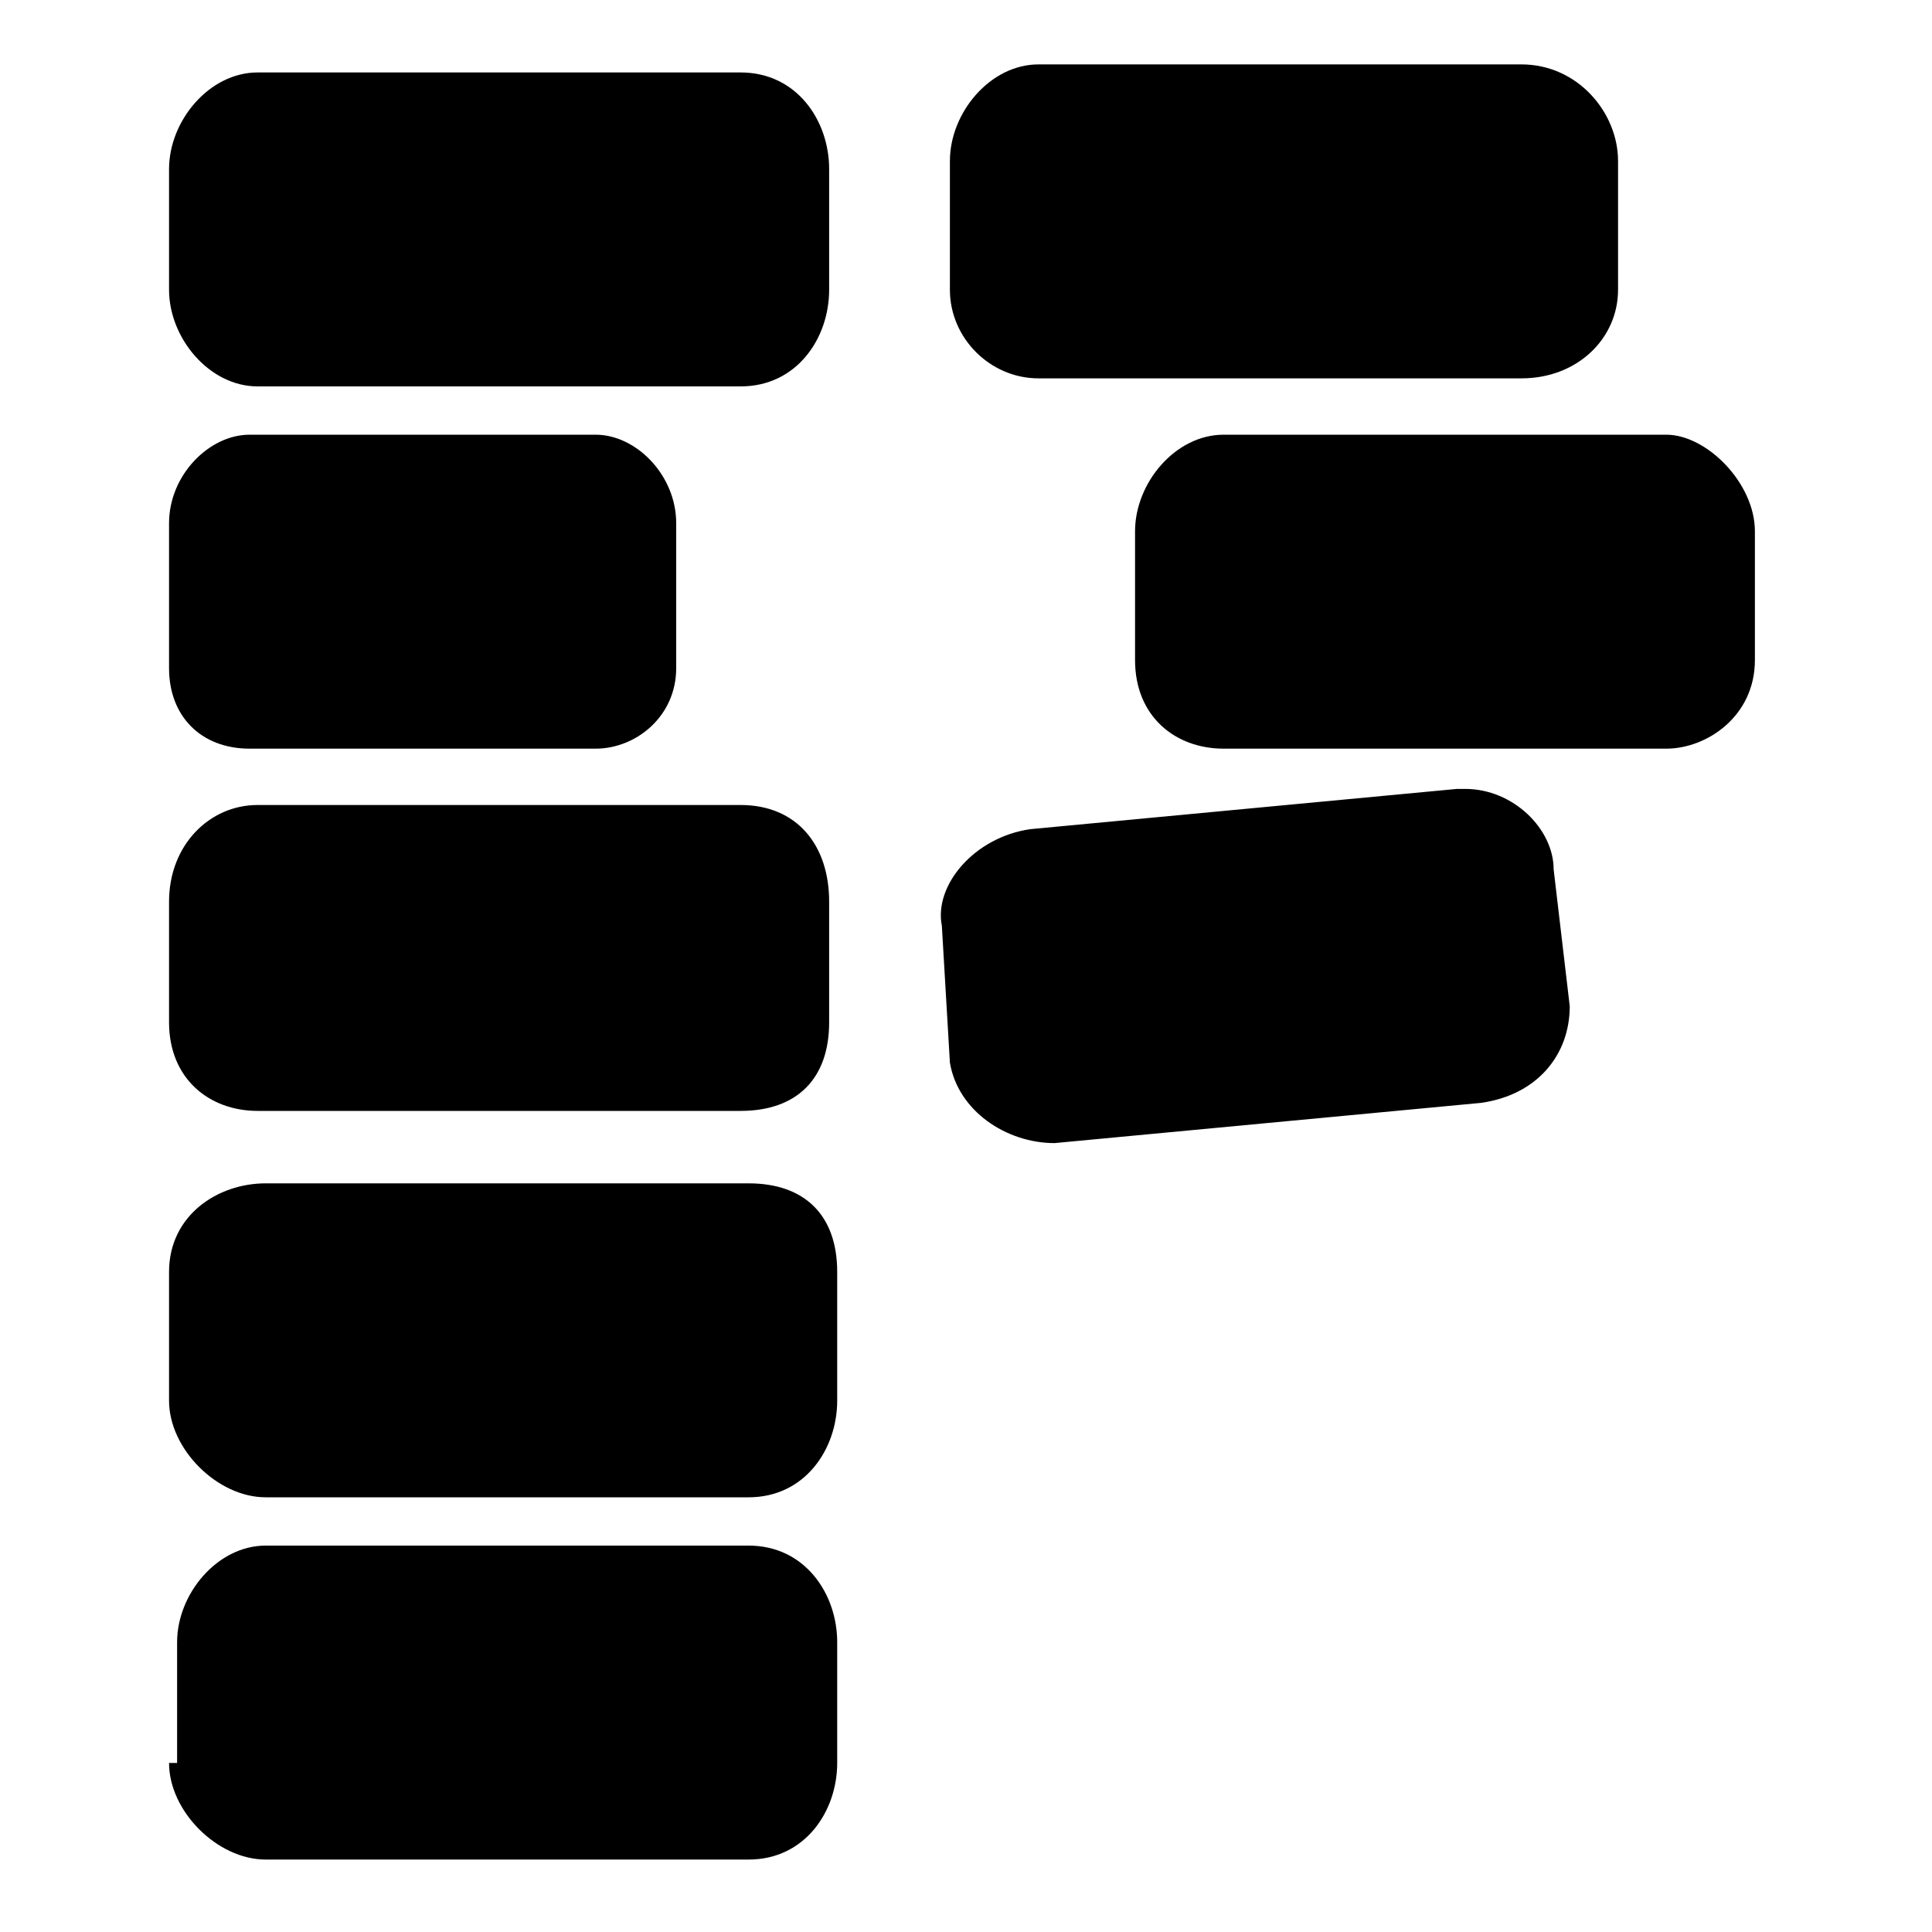 <svg version="1.2" xmlns="http://www.w3.org/2000/svg" viewBox="0 0 24 24" width="24" height="24"><style></style><path  d="m3.3 19.2h6c0.7 0 1.1 0.6 1.1 1.2v1.5c0 0.6-0.4 1.2-1.1 1.2h-6c-0.6 0-1.2-0.6-1.2-1.2h0.1v-1.5c0-0.6 0.5-1.2 1.1-1.2zm0-4.5h6c0.7 0 1.1 0.4 1.1 1.1v1.6c0 0.6-0.4 1.2-1.1 1.2h-6c-0.6 0-1.2-0.6-1.2-1.2v-1.6c0-0.7 0.6-1.1 1.2-1.1zm-0.1-4.7h6c0.7 0 1.1 0.5 1.1 1.2v1.5c0 0.7-0.4 1.1-1.1 1.1h-6c-0.6 0-1.1-0.4-1.1-1.1v-1.5c0-0.7 0.5-1.2 1.1-1.2zm15-0.2c0.6 0 1.1 0.5 1.1 1l0.2 1.7c0 0.6-0.4 1.1-1.1 1.2l-5.3 0.5c-0.6 0-1.2-0.4-1.3-1l-0.1-1.7c-0.1-0.5 0.4-1.1 1.1-1.2l5.3-0.5q0.1 0 0.1 0zm-3-4.4h5.5c0.5 0 1.1 0.6 1.1 1.2v1.6c0 0.7-0.6 1.1-1.1 1.1h-5.5c-0.6 0-1.1-0.4-1.1-1.1v-1.6c0-0.6 0.5-1.2 1.1-1.2zm-12.1 0h4.3c0.5 0 1 0.5 1 1.1v1.8c0 0.6-0.5 1-1 1h-4.3c-0.6 0-1-0.4-1-1v-1.8c0-0.6 0.5-1.1 1-1.1zm0.1-4.5h6c0.7 0 1.1 0.6 1.1 1.2v1.5c0 0.6-0.4 1.2-1.1 1.2h-6c-0.6 0-1.1-0.6-1.1-1.2v-1.5c0-0.6 0.5-1.2 1.1-1.2zm9.7-0.1h6c0.7 0 1.2 0.6 1.2 1.2v1.6c0 0.6-0.5 1.1-1.2 1.1h-6c-0.6 0-1.1-0.5-1.1-1.1v-1.6c0-0.6 0.5-1.2 1.1-1.2z"/></svg>